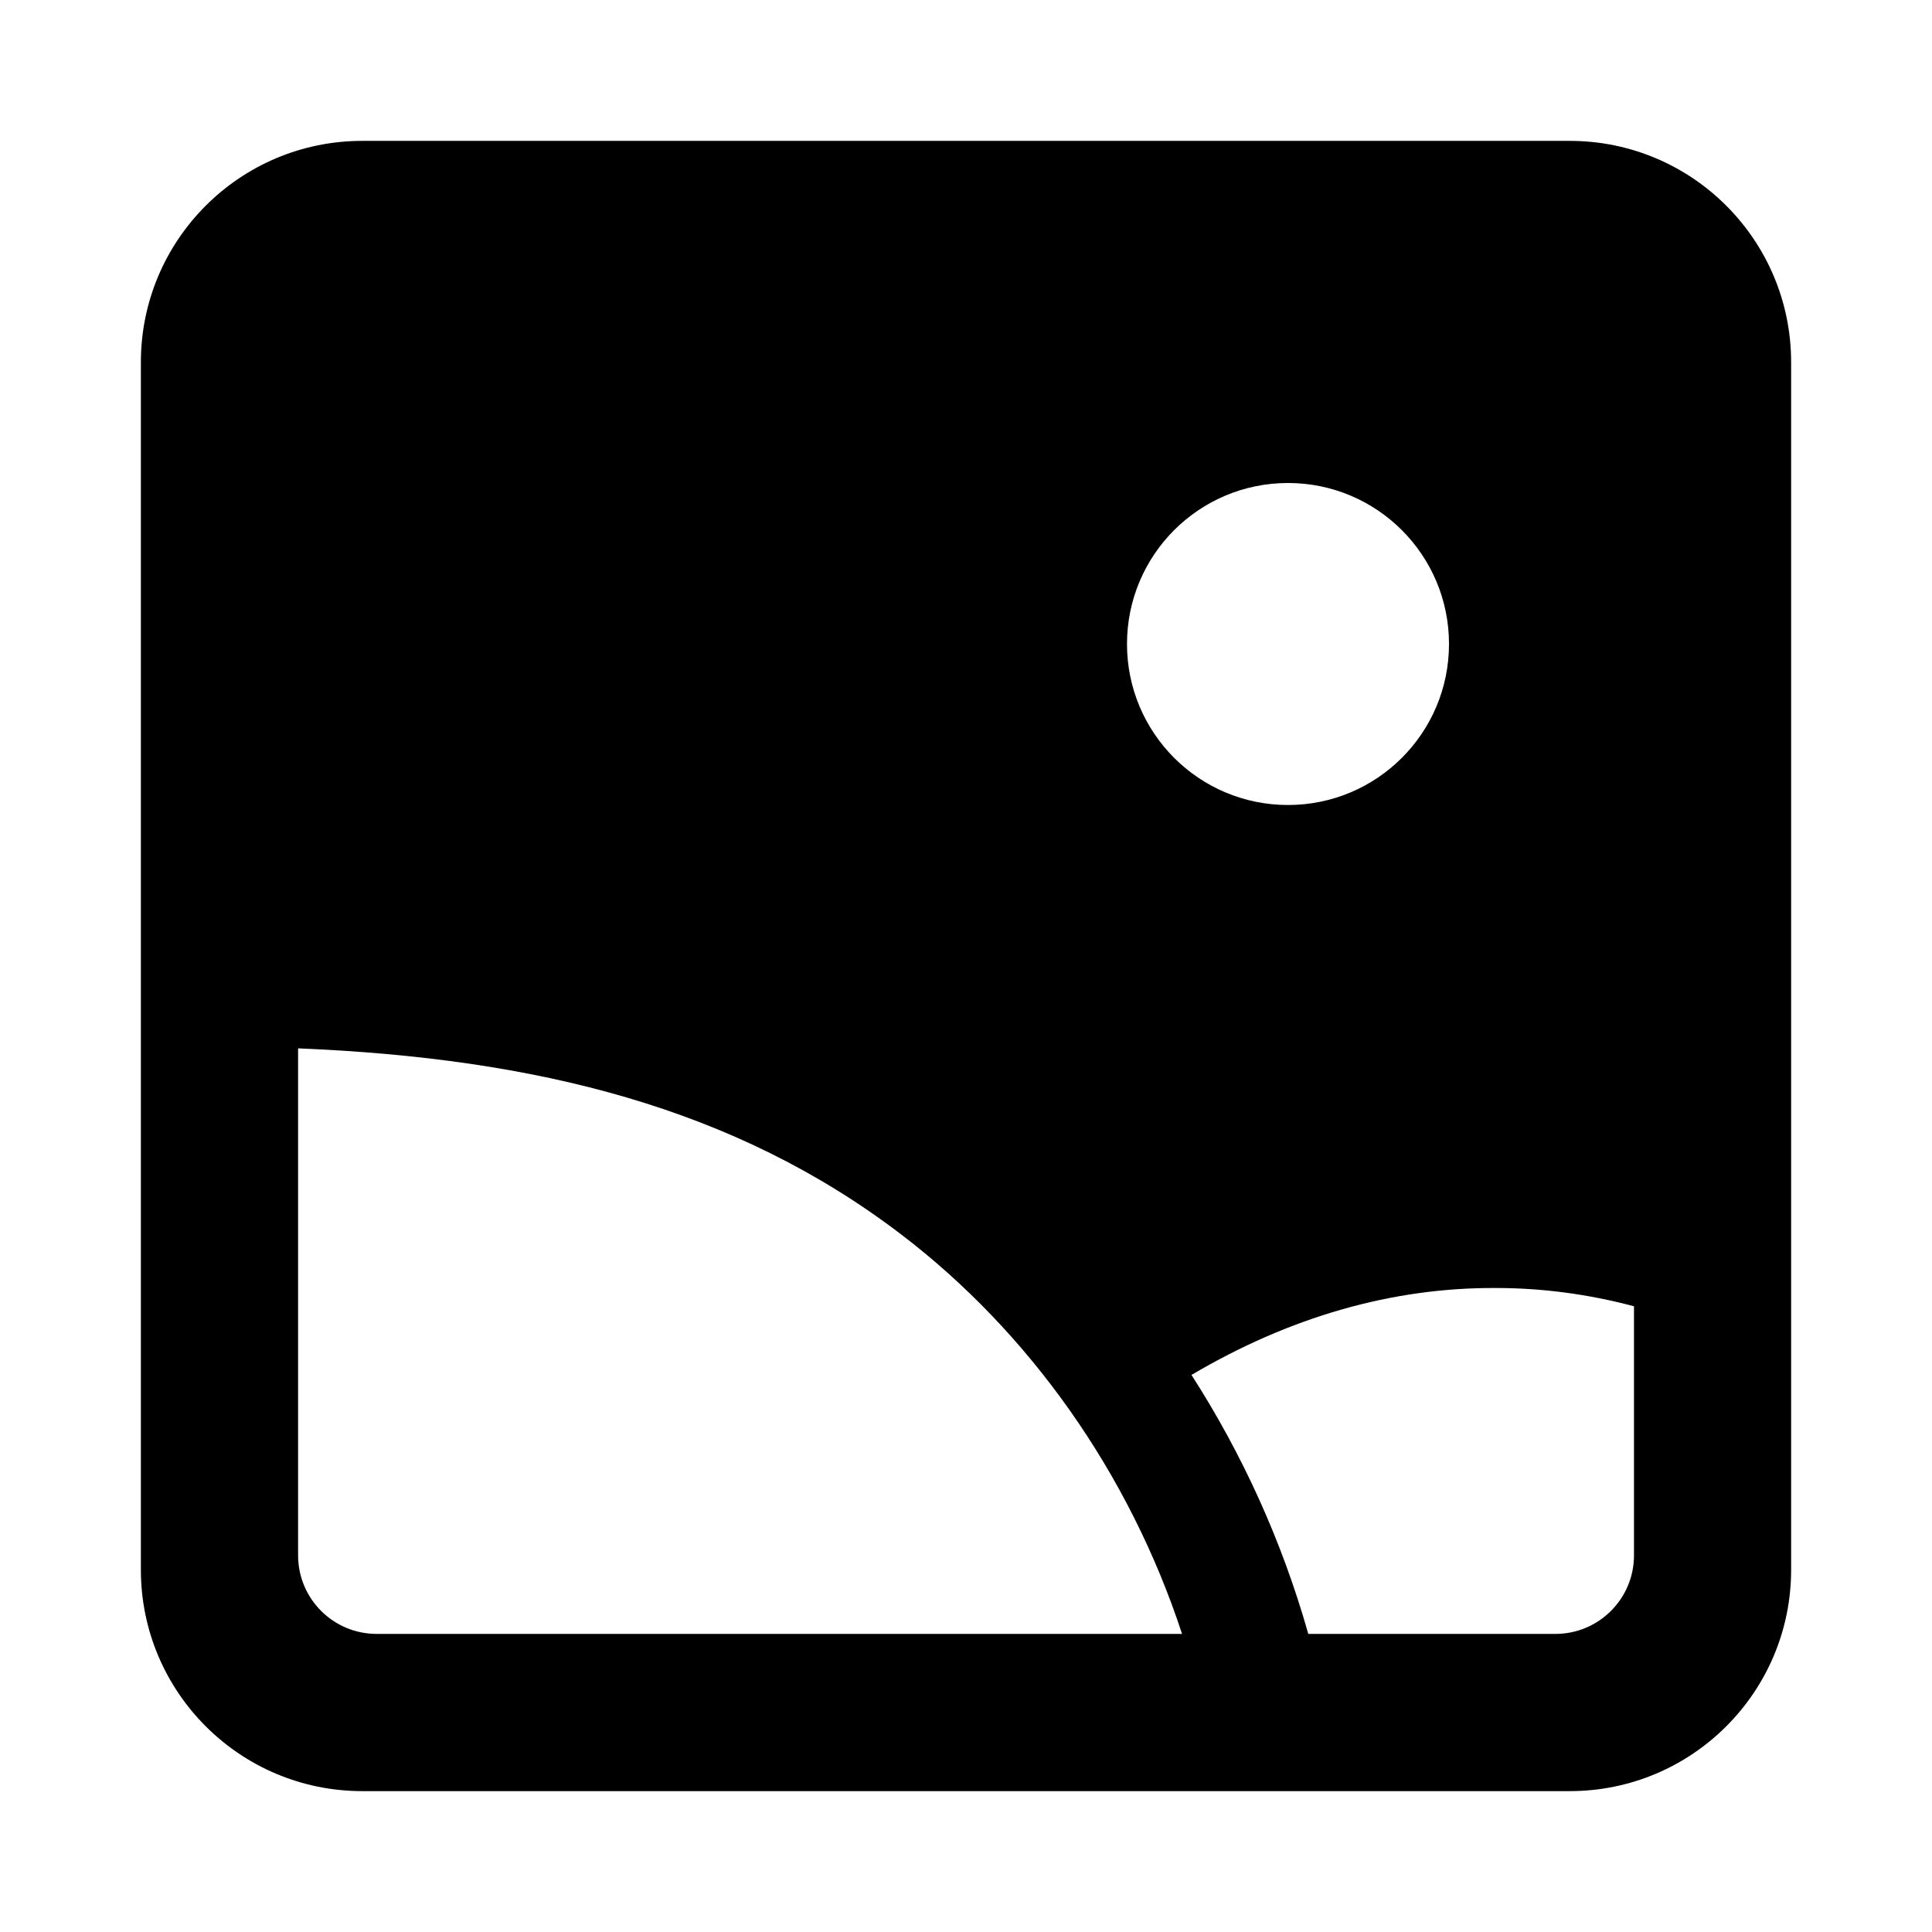 <svg width="24" height="24" viewBox="0 0 24 24" xmlns="http://www.w3.org/2000/svg">
    <path fill-rule="evenodd" clip-rule="evenodd" d="M1.75 4.5C1.75 2.981 2.981 1.75 4.5 1.75H19.5C21.019 1.75 22.25 2.981 22.25 4.5V19.5C22.25 21.019 21.019 22.25 19.5 22.25H4.5C2.981 22.25 1.75 21.019 1.75 19.5V4.5ZM3.703 19.321C3.703 19.86 4.14 20.297 4.679 20.297H14.684C14.027 18.295 12.783 16.545 11.194 15.334C9.125 13.756 6.661 13.145 3.703 13.023V19.321ZM19.322 20.297C19.861 20.297 20.298 19.86 20.298 19.321V16.227C19.727 16.075 19.149 15.999 18.57 16C17.29 15.995 16.02 16.36 14.801 17.08C15.433 18.063 15.927 19.148 16.252 20.297H19.322ZM18 8C18 9.105 17.105 10 16 10C14.895 10 14 9.105 14 8C14 6.895 14.895 6 16 6C17.105 6 18 6.895 18 8Z"/>
</svg>
